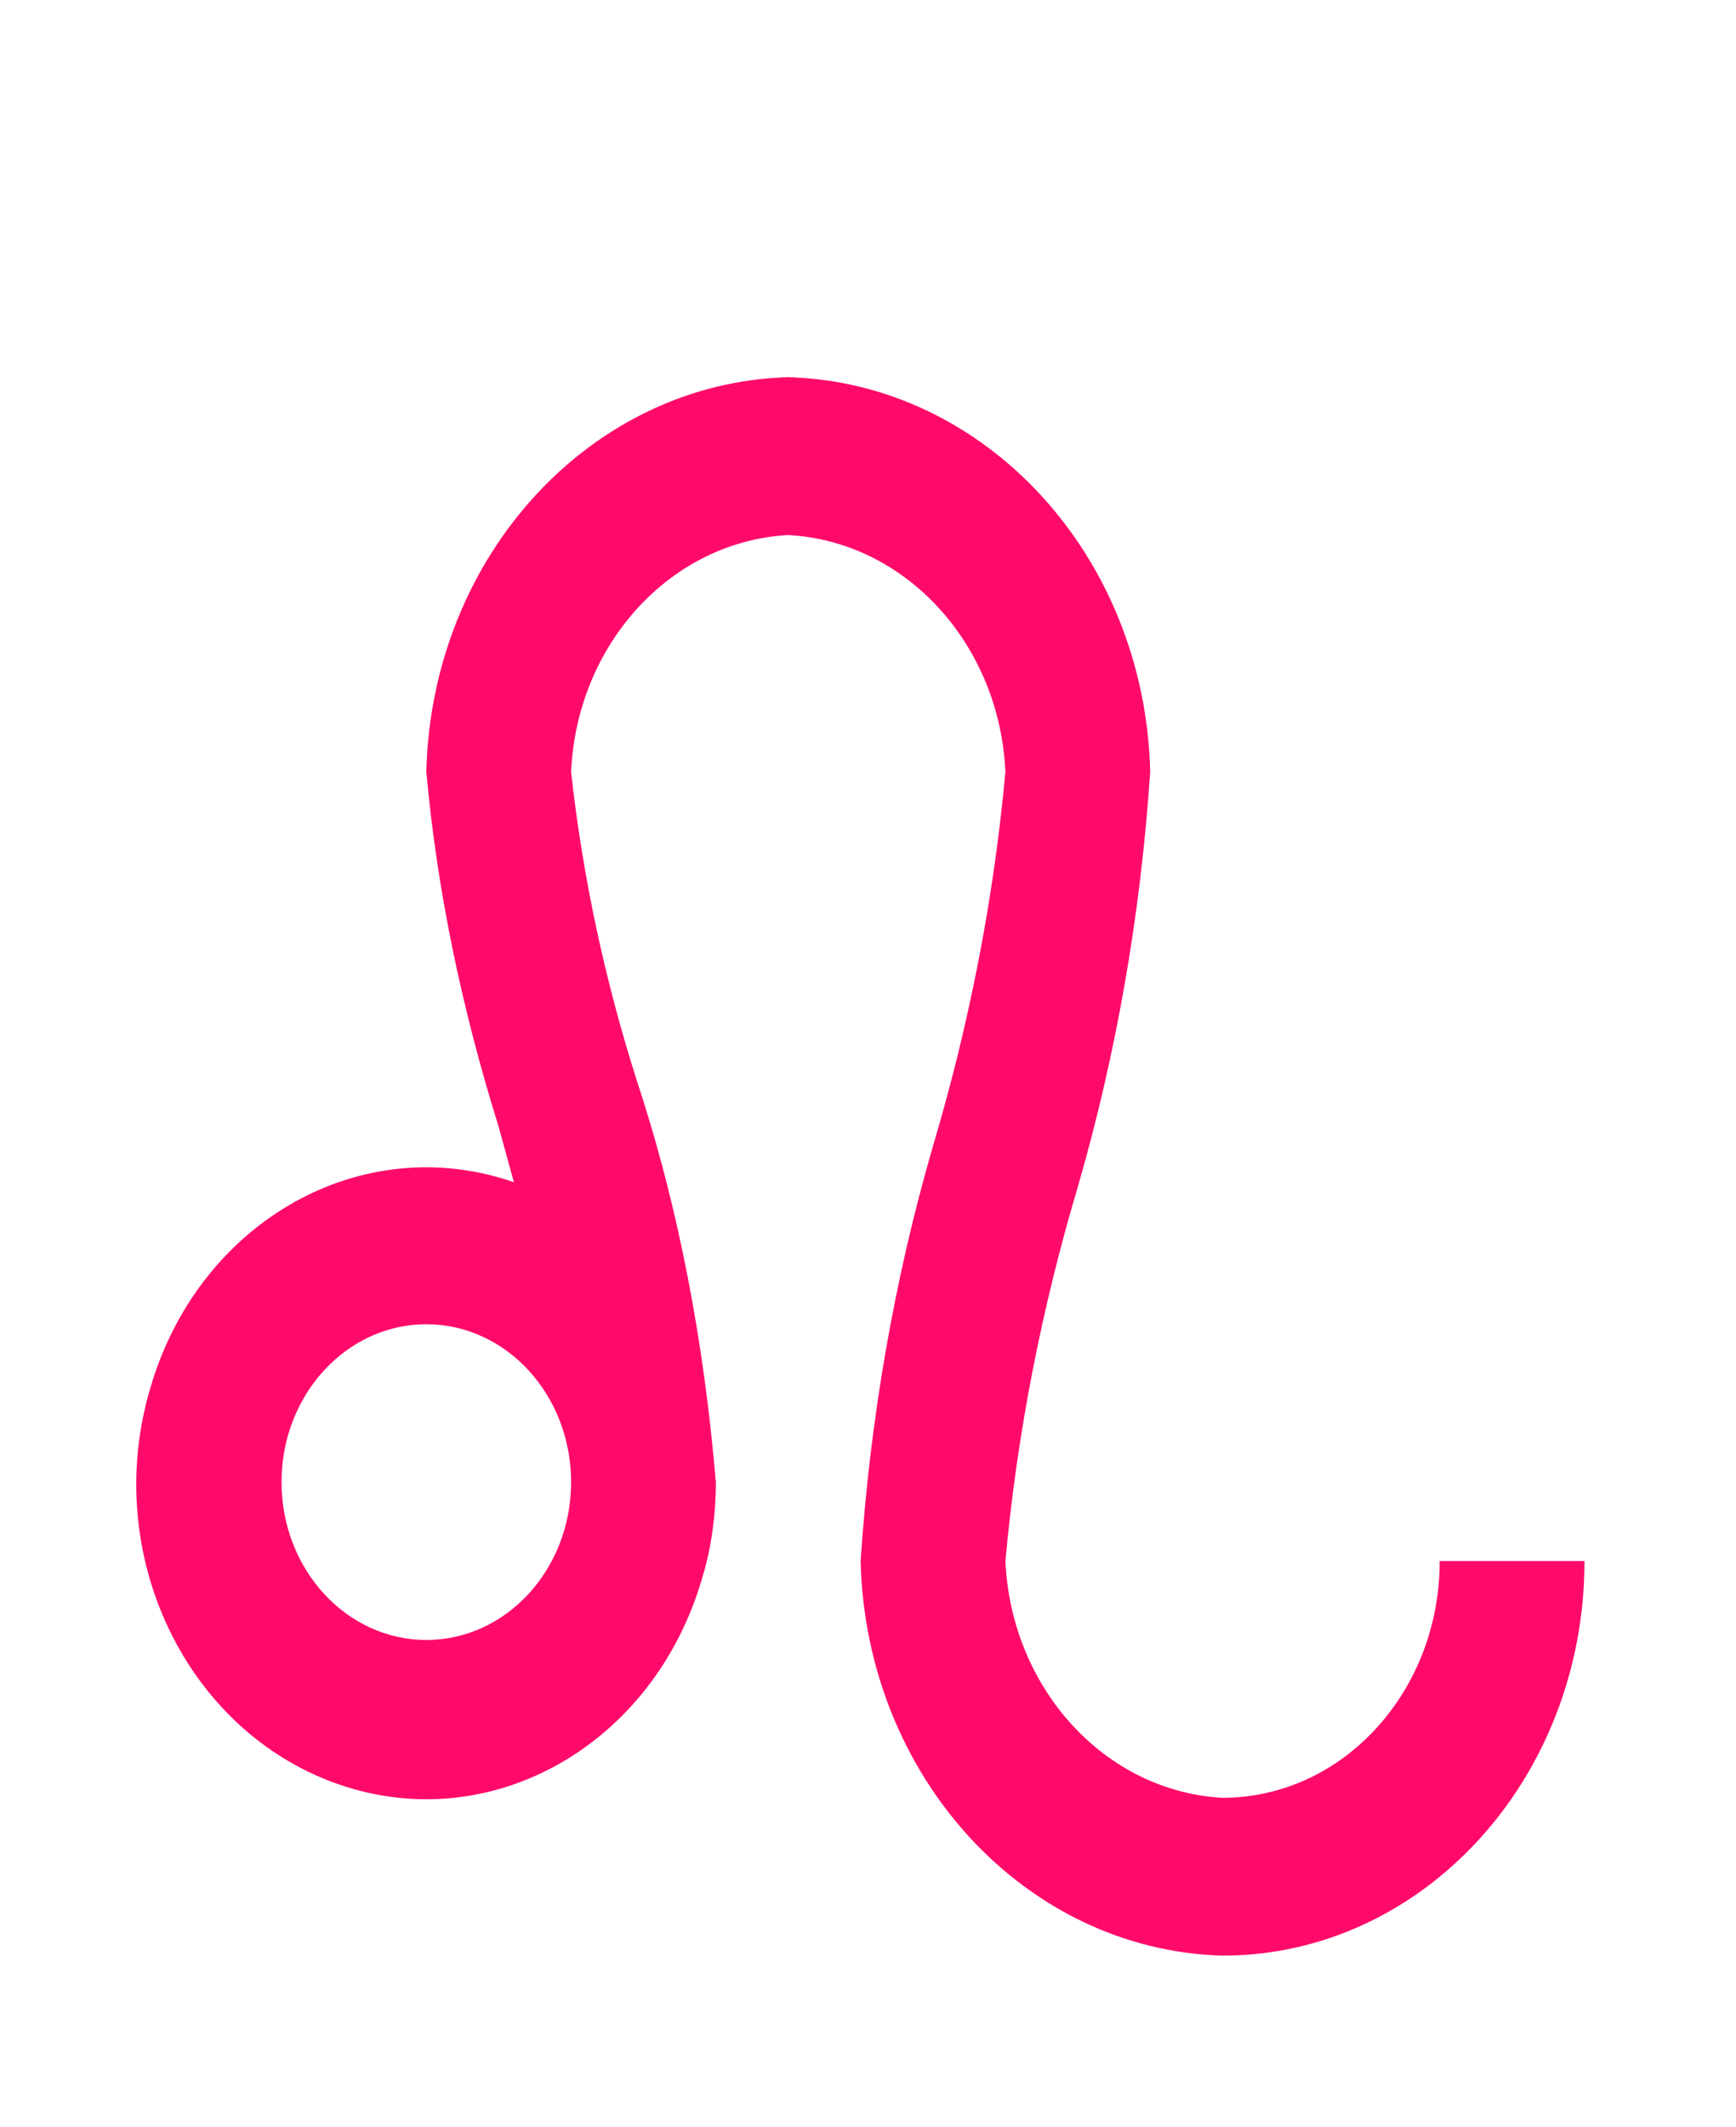 <svg width="40" height="49" viewBox="0 0 40 49" fill="none" xmlns="http://www.w3.org/2000/svg">
<g filter="url(#filter0_d_6_190)">
<path d="M33.173 30.956C33.173 33.968 30.933 36.409 28.169 36.409C25.468 36.264 23.299 33.901 23.166 30.956C23.433 28.029 24 25.139 24.834 22.339C25.734 19.231 26.285 16.031 26.502 12.777C26.385 7.815 22.715 3.815 18.162 3.688C13.609 3.815 9.94 7.815 9.823 12.777C10.073 15.559 10.657 18.285 11.491 20.958L11.841 22.23C8.322 21.012 4.586 23.139 3.468 26.956C2.318 30.792 4.286 34.882 7.805 36.1C11.324 37.318 15.06 35.191 16.177 31.356C16.394 30.647 16.494 29.883 16.494 29.138C16.228 25.993 15.661 22.884 14.677 19.903C13.943 17.595 13.426 15.213 13.159 12.777C13.292 9.832 15.46 7.469 18.162 7.324C20.864 7.469 23.032 9.832 23.166 12.777C22.899 15.704 22.332 18.594 21.498 21.394C20.597 24.502 20.047 27.702 19.83 30.956C19.947 35.919 23.616 39.918 28.169 40.045C32.775 40.045 36.509 35.976 36.509 30.956H33.173ZM9.823 32.774C7.981 32.774 6.487 31.146 6.487 29.138C6.487 27.13 7.981 25.502 9.823 25.502C11.665 25.502 13.159 27.13 13.159 29.138C13.159 31.146 11.665 32.774 9.823 32.774Z" fill="#FF0A6B"/>
</g>
<defs>
<filter id="filter0_d_6_190" x="0.139" y="3.688" width="39.369" height="44.357" filterUnits="userSpaceOnUse" color-interpolation-filters="sRGB">
<feFlood flood-opacity="0" result="BackgroundImageFix"/>
<feColorMatrix in="SourceAlpha" type="matrix" values="0 0 0 0 0 0 0 0 0 0 0 0 0 0 0 0 0 0 127 0" result="hardAlpha"/>
<feOffset dy="5"/>
<feGaussianBlur stdDeviation="1.5"/>
<feComposite in2="hardAlpha" operator="out"/>
<feColorMatrix type="matrix" values="0 0 0 0 0 0 0 0 0 0 0 0 0 0 0 0 0 0 0.051 0"/>
<feBlend mode="normal" in2="BackgroundImageFix" result="effect1_dropShadow_6_190"/>
<feBlend mode="normal" in="SourceGraphic" in2="effect1_dropShadow_6_190" result="shape"/>
</filter>
</defs>
</svg>
